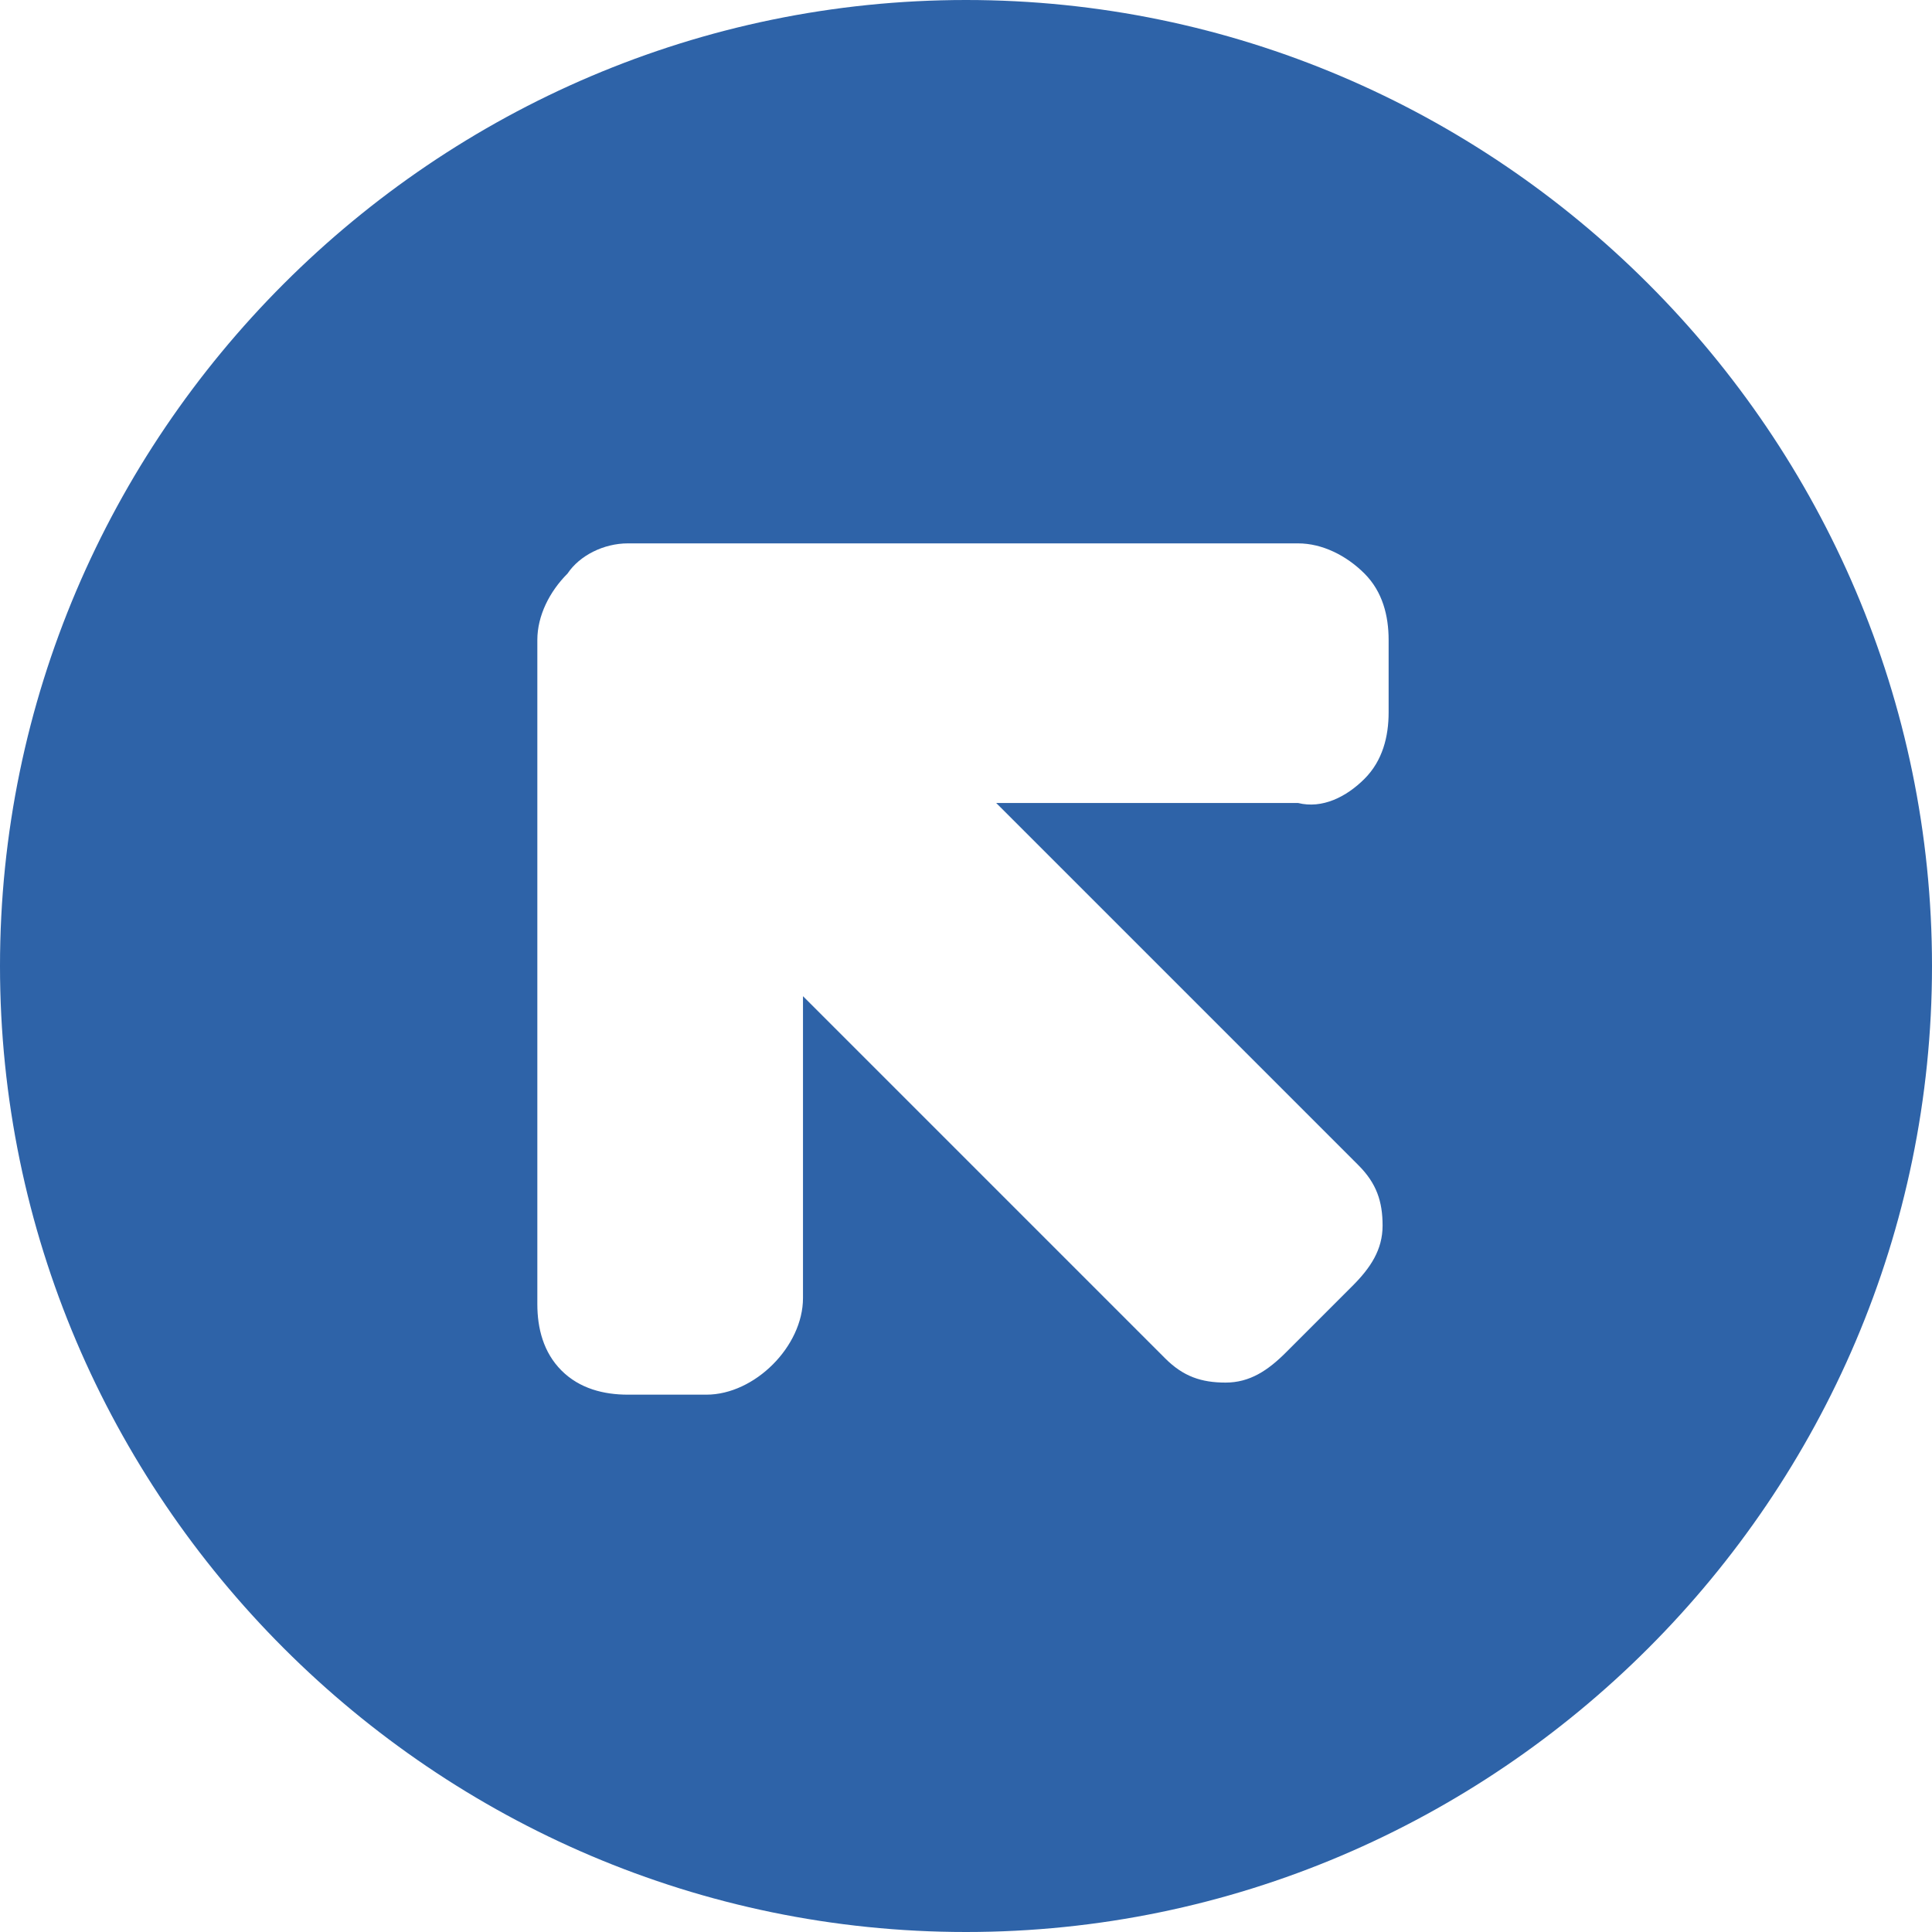<svg xmlns="http://www.w3.org/2000/svg" width="32" height="32"><path fill="#2E63A8" d="M16 0C7.2 0 0 7.2 0 16s7.2 16 16 16 16-7.2 16-16S24.8 0 16 0zm7 11.8c0 .4-.1.8-.4 1.1-.3.3-.7.5-1.1.4h-5l6 6c.3.3.4.6.4 1s-.2.7-.5 1l-1.1 1.1c-.3.3-.6.5-1 .5s-.7-.1-1-.4l-6-6v5c0 .4-.2.8-.5 1.1-.3.3-.7.5-1.1.5h-1.3c-.4 0-.8-.1-1.1-.4-.3-.3-.4-.7-.4-1.1v-11c0-.4.2-.8.5-1.1.2-.3.6-.5 1-.5h11.1c.4 0 .8.2 1.1.5.3.3.4.7.4 1.1v1.2z"/></svg>